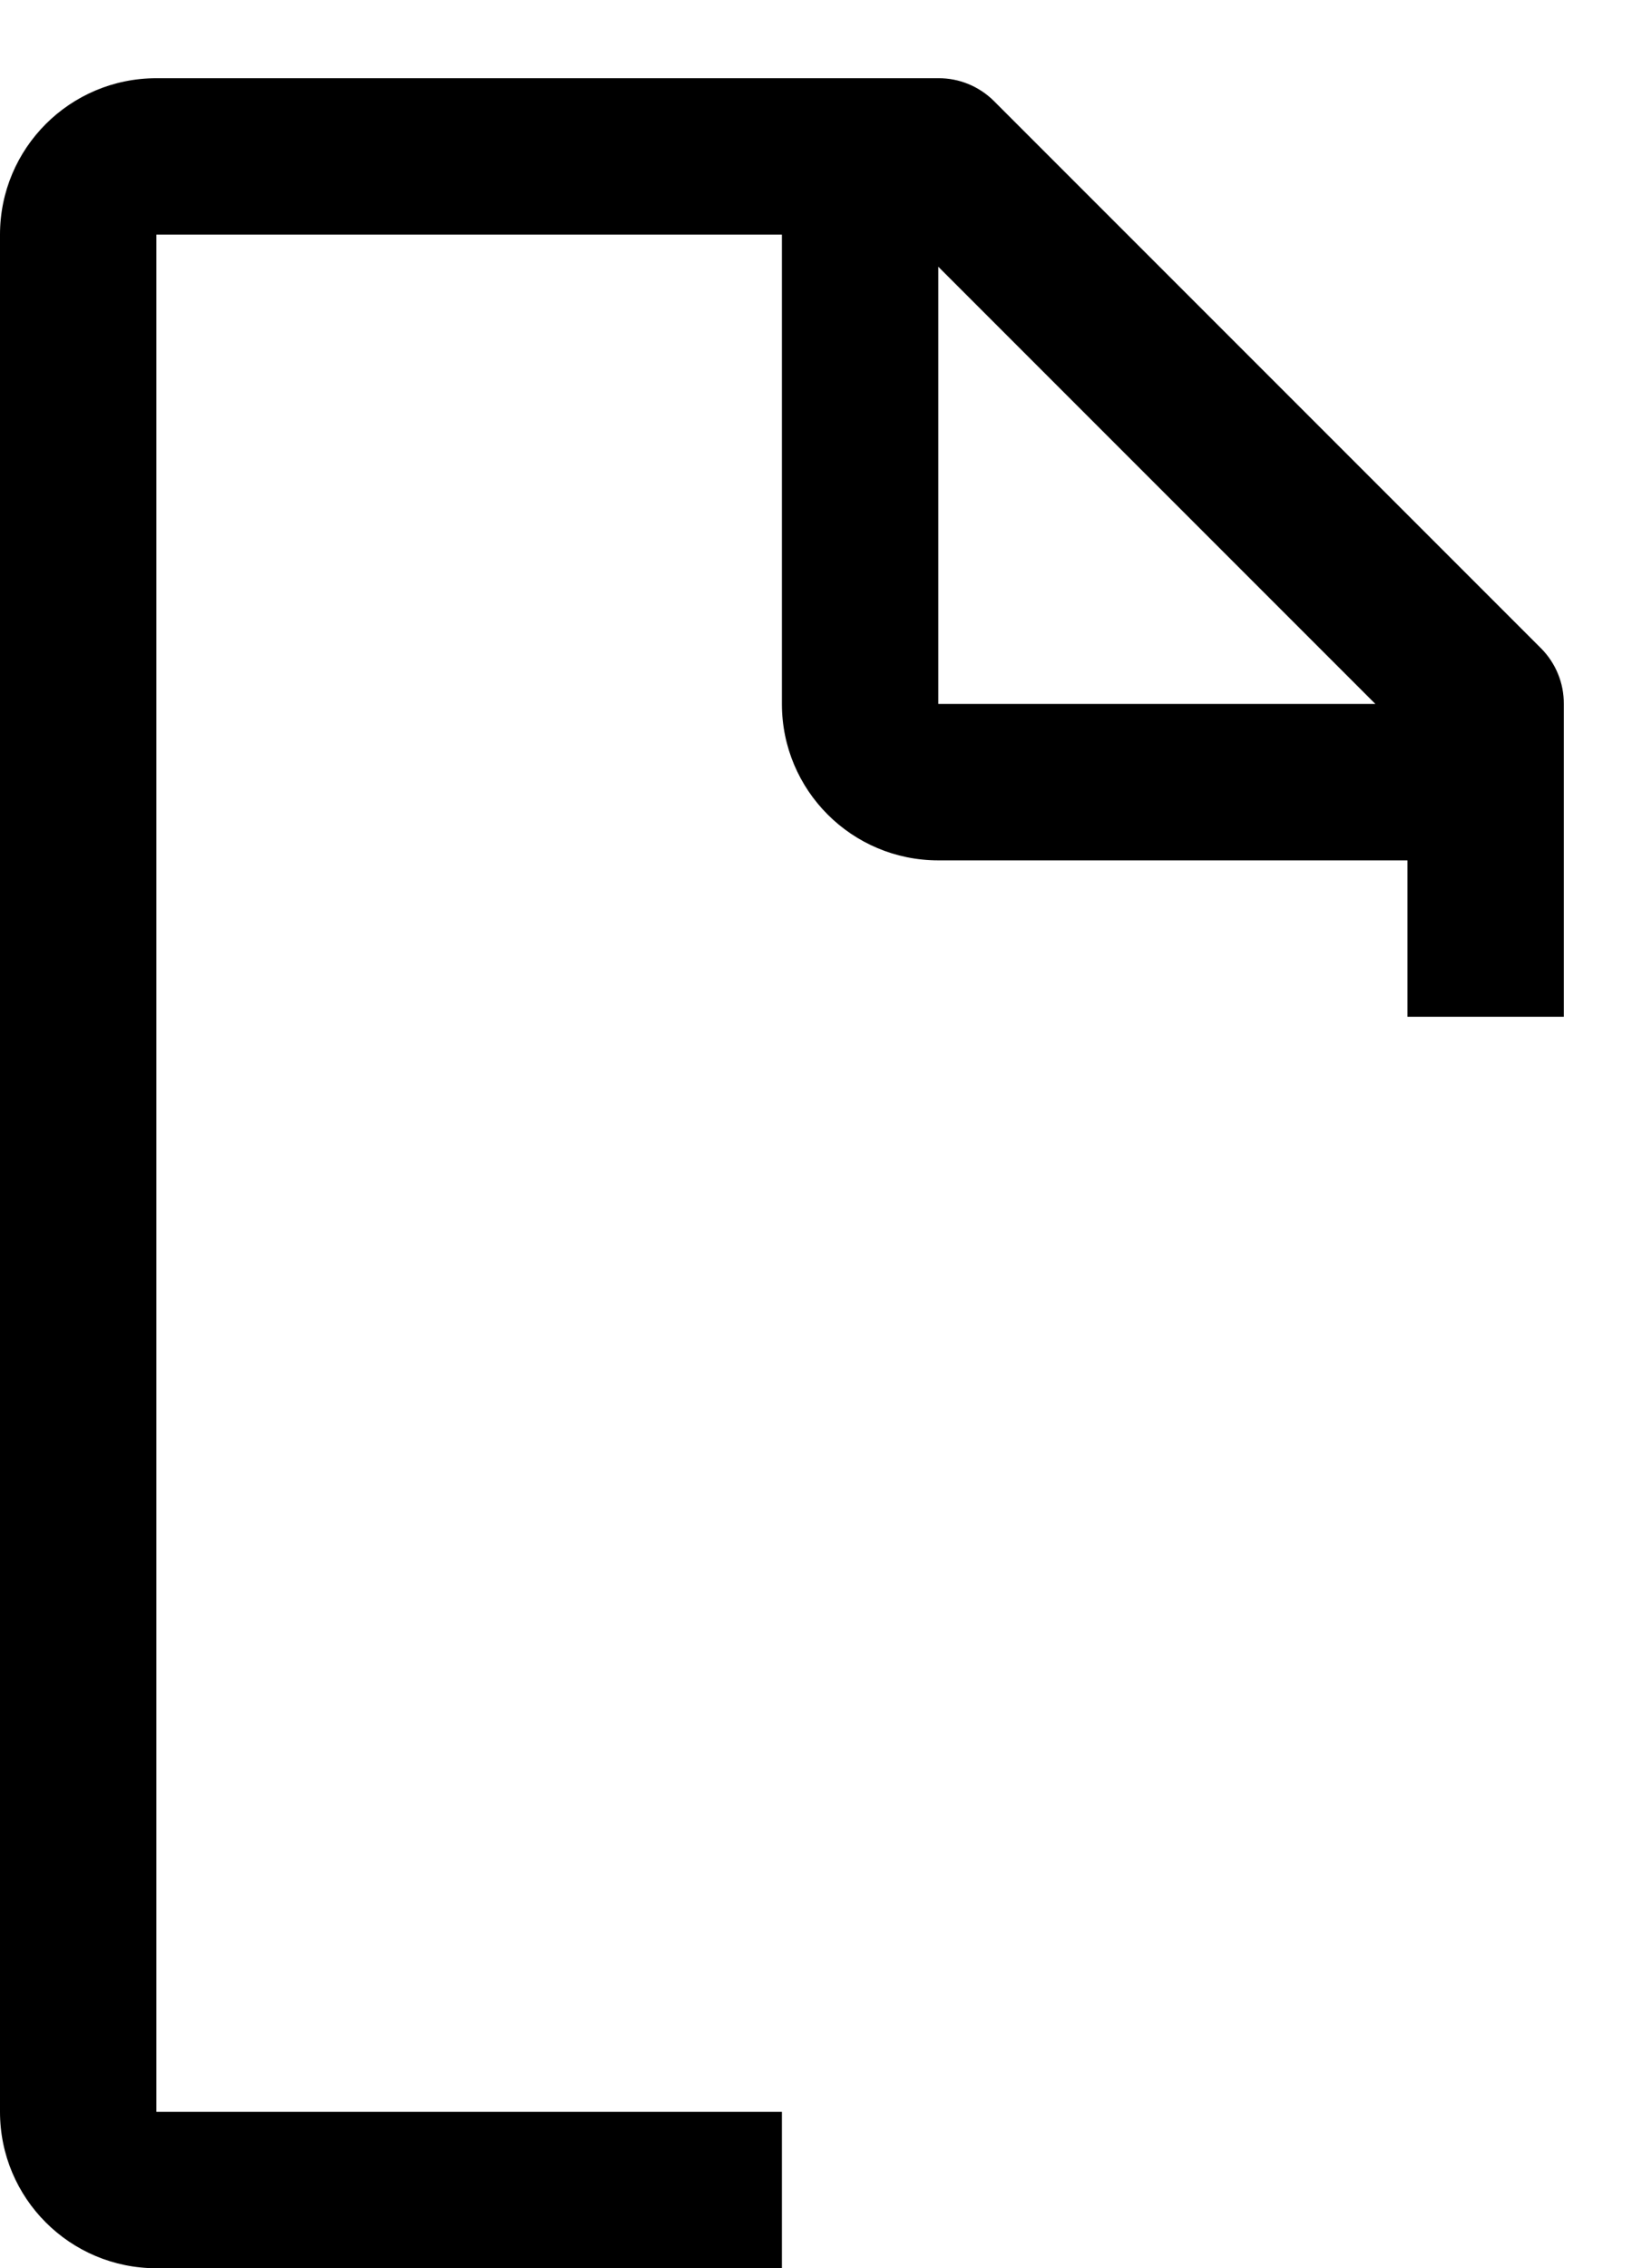﻿<?xml version="1.0" encoding="utf-8"?>
<svg version="1.1" xmlns:xlink="http://www.w3.org/1999/xlink" width="21px" height="29px" xmlns="http://www.w3.org/2000/svg">
  <defs>
    <pattern id="BGPattern" patternUnits="userSpaceOnUse" alignment="0 0" imageRepeat="None" />
    <mask fill="white" id="Clip4142">
      <path d="M 20 9  C 20.002 8.734  19.897 8.479  19.71 8.29  L 12.71 1.29  C 12.521 1.103  12.266 0.998  12 1  L 2 1  C 0.895 1  0 1.895  0 3  L 0 27  C 0 28.105  0.895 29  2 29  L 10 29  L 10 27  L 2 27  L 2 3  L 10 3  L 10 9  C 10 10.105  10.895 11  12 11  L 18 11  L 18 13  L 20 13  L 20 9  Z M 12 9  L 12 3.41  L 17.59 9  L 12 9  Z " fill-rule="evenodd" />
    </mask>
  </defs>
  <g transform="matrix(1 0 0 1 -4 -1 )">
    <path d="M 20 9  C 20.002 8.734  19.897 8.479  19.71 8.29  L 12.71 1.29  C 12.521 1.103  12.266 0.998  12 1  L 2 1  C 0.895 1  0 1.895  0 3  L 0 27  C 0 28.105  0.895 29  2 29  L 10 29  L 10 27  L 2 27  L 2 3  L 10 3  L 10 9  C 10 10.105  10.895 11  12 11  L 18 11  L 18 13  L 20 13  L 20 9  Z M 12 9  L 12 3.41  L 17.59 9  L 12 9  Z " fill-rule="nonzero" fill="rgba(0, 0, 0, 1)" stroke="none" transform="matrix(1 0 0 1 4 1 )" class="fill" />
    <path d="M 20 9  C 20.002 8.734  19.897 8.479  19.71 8.29  L 12.71 1.29  C 12.521 1.103  12.266 0.998  12 1  L 2 1  C 0.895 1  0 1.895  0 3  L 0 27  C 0 28.105  0.895 29  2 29  L 10 29  L 10 27  L 2 27  L 2 3  L 10 3  L 10 9  C 10 10.105  10.895 11  12 11  L 18 11  L 18 13  L 20 13  L 20 9  Z " stroke-width="0" stroke-dasharray="0" stroke="rgba(255, 255, 255, 0)" fill="none" transform="matrix(1 0 0 1 4 1 )" class="stroke" mask="url(#Clip4142)" />
    <path d="M 12 9  L 12 3.41  L 17.59 9  L 12 9  Z " stroke-width="0" stroke-dasharray="0" stroke="rgba(255, 255, 255, 0)" fill="none" transform="matrix(1 0 0 1 4 1 )" class="stroke" mask="url(#Clip4142)" />
  </g>
</svg>